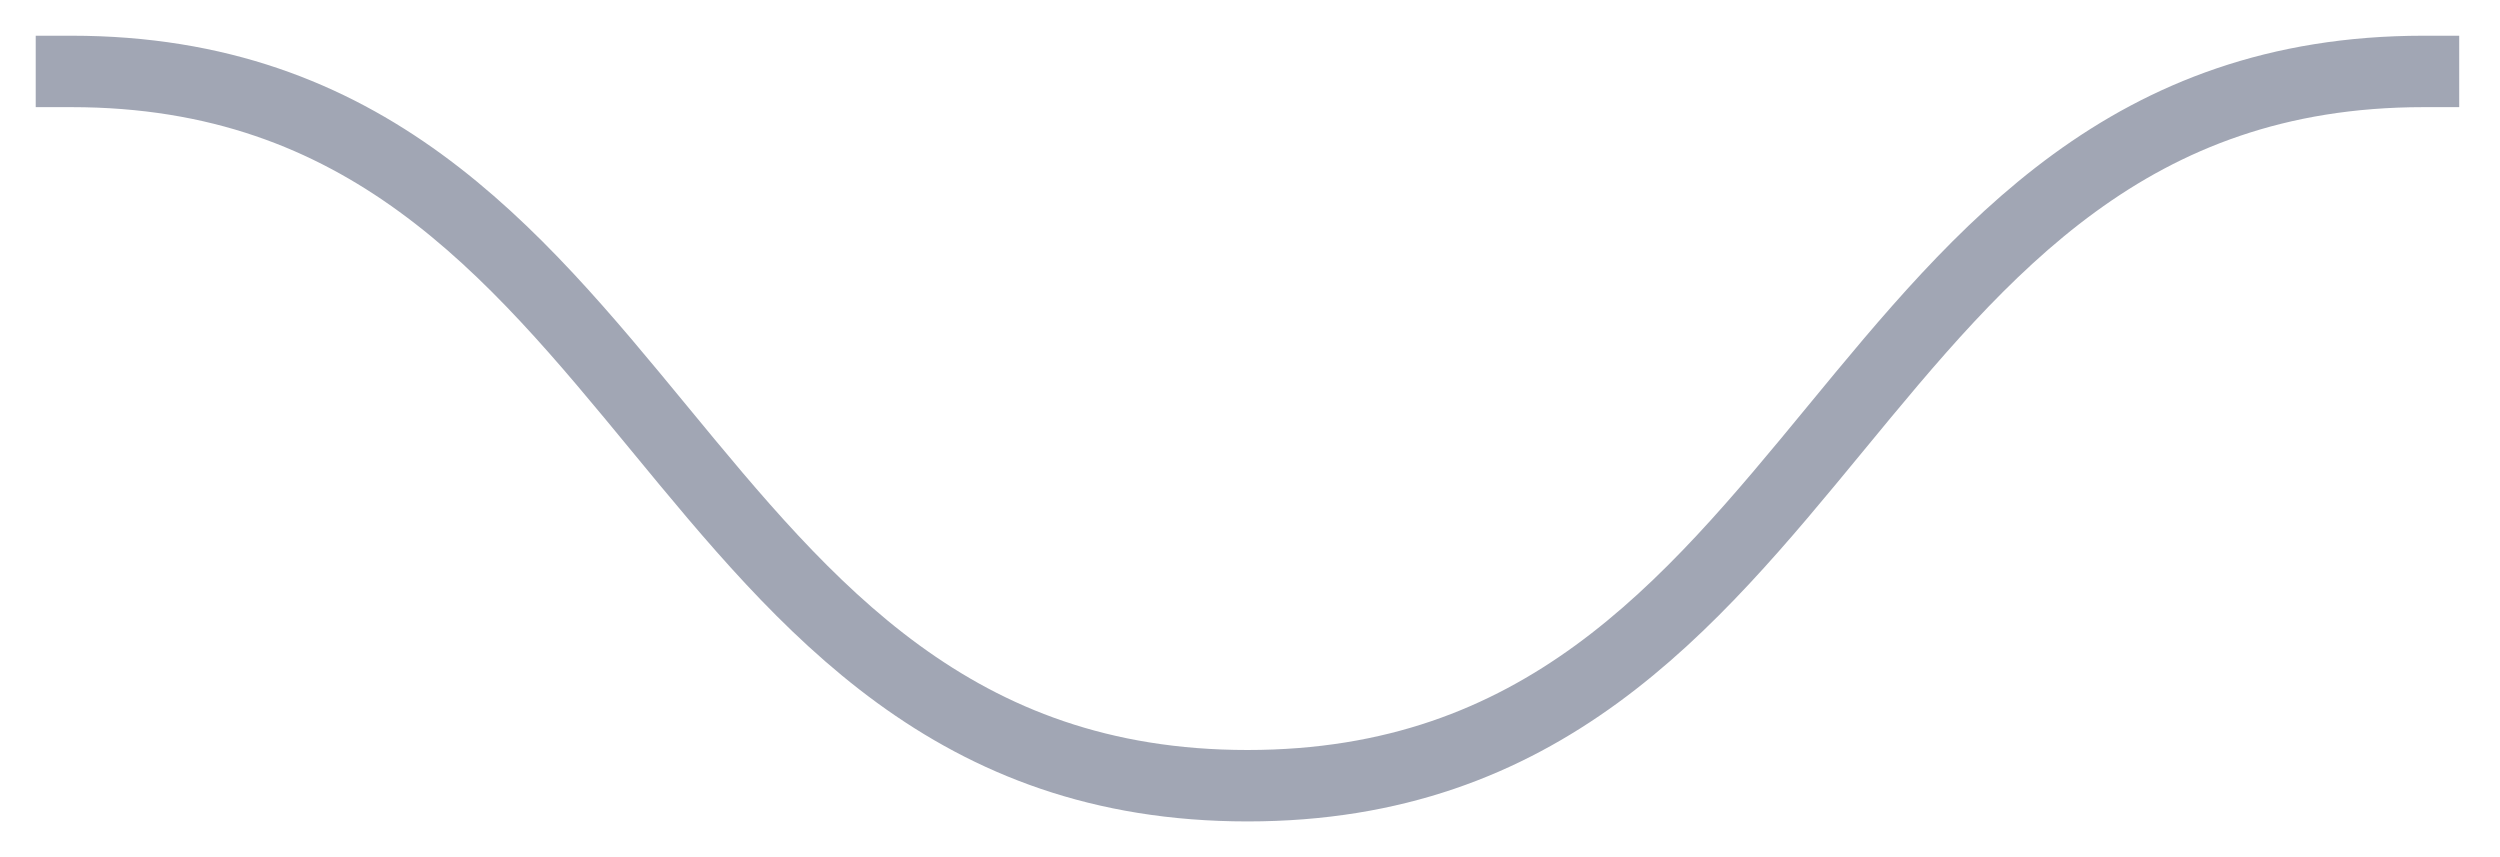 <svg width="35" height="12" viewBox="0 0 35 12" fill="none" xmlns="http://www.w3.org/2000/svg">
<path d="M1 1C9.232 1 9.232 11 17.465 11C25.697 11 25.697 1 33.929 1" stroke="#A1A6B4" stroke-miterlimit="10" stroke-linecap="square"/>
</svg>